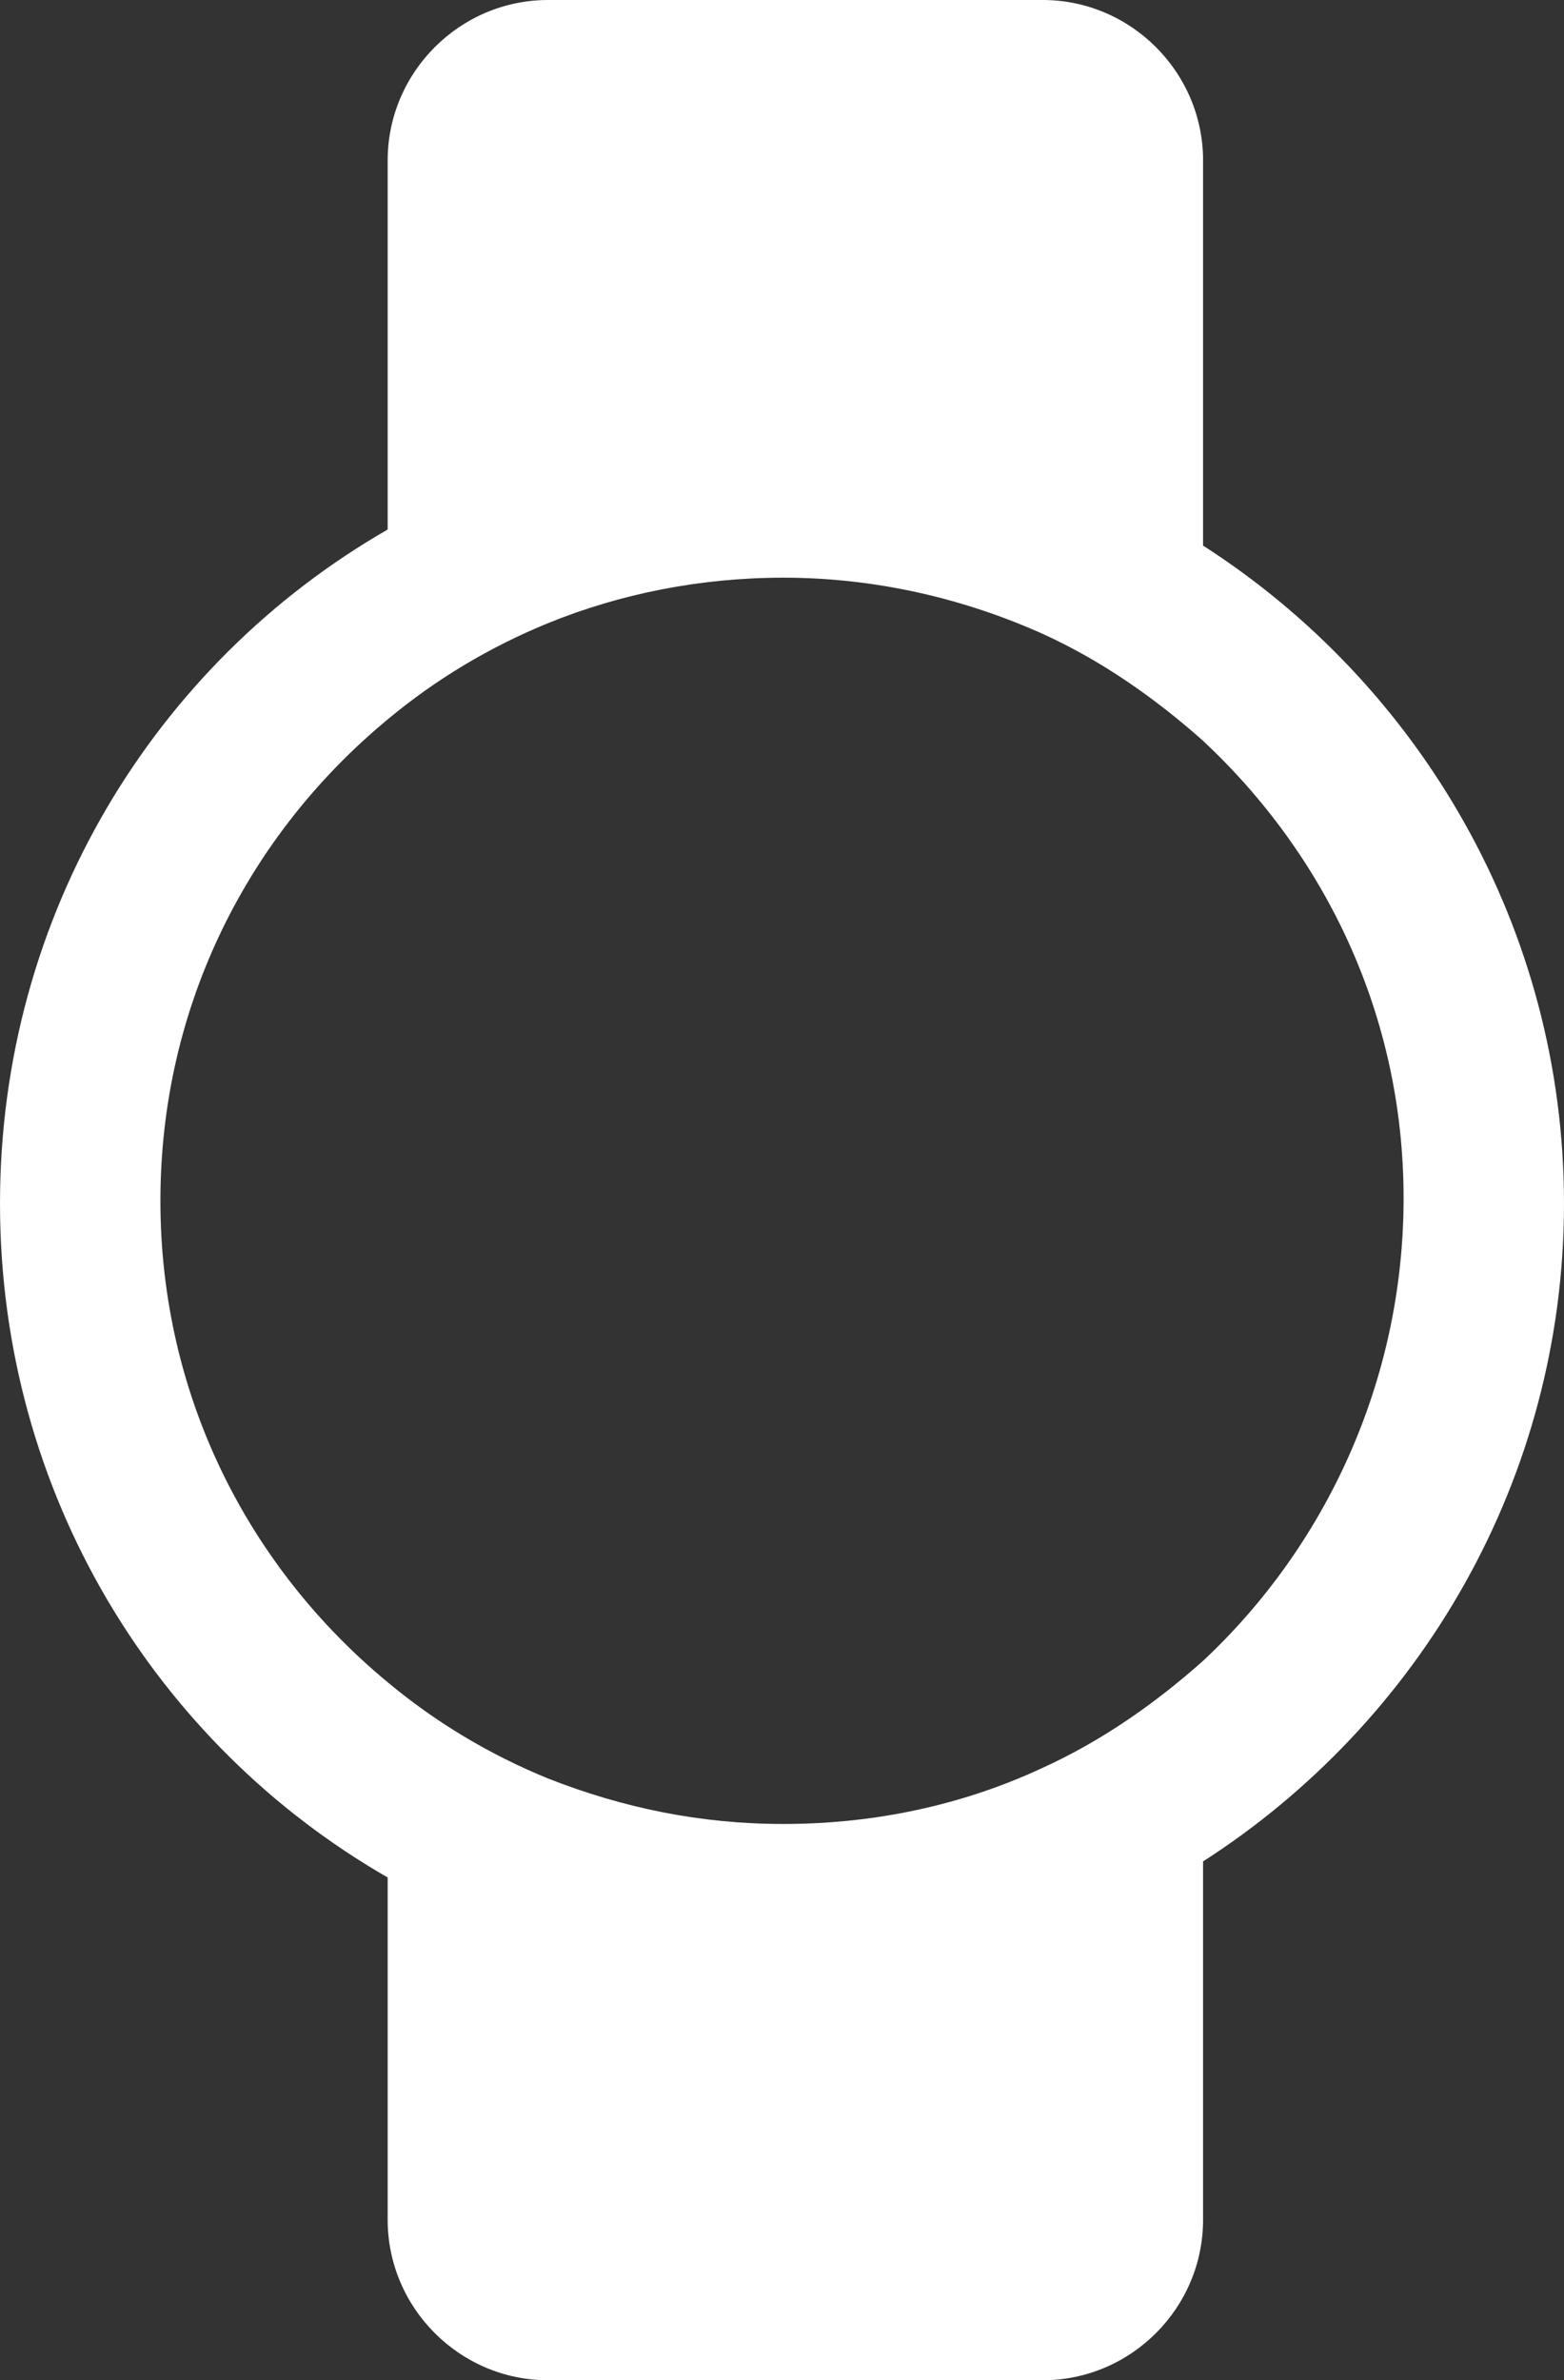 <?xml version="1.0" encoding="utf-8"?>
<!-- Generator: Adobe Illustrator 19.0.0, SVG Export Plug-In . SVG Version: 6.00 Build 0)  -->
<svg version="1.1" id="Layer_1" xmlns="http://www.w3.org/2000/svg" xmlns:xlink="http://www.w3.org/1999/xlink" x="0px" y="0px"
	 viewBox="-235 339.5 58.5 89" style="enable-background:new -235 339.5 58.5 89;" xml:space="preserve">
<rect x="-235" y="339.5" width="58.5" height="89" fill="#333333" stroke="none"/>
<style type="text/css">
	.st0{fill:#FFFFFF;}
</style>
<path class="st0" d="M-190,359.9v-14.4c0-3.3-2.7-6-6-6h-18.5c-3.3,0-6,2.7-6,6v13.8c-8.7,5-14.5,14.4-14.5,25.2s5.8,20.2,14.5,25.2
	v12.8c0,3.3,2.7,6,6,6h18.5c3.3,0,6-2.7,6-6v-13.4c8.1-5.2,13.5-14.3,13.5-24.6S-181.9,365.1-190,359.9z M-190,401.6
	c-1.8,1.6-3.8,3-6,4c-3,1.4-6.3,2.1-9.7,2.1c-3.1,0-6-0.6-8.8-1.7c-2.2-0.9-4.2-2.1-6-3.6c-5.2-4.3-8.5-10.7-8.5-18
	c0-7.3,3.3-13.7,8.5-18c1.8-1.5,3.8-2.7,6-3.6c2.7-1.1,5.7-1.7,8.8-1.7c3.5,0,6.8,0.8,9.7,2.1c2.2,1,4.2,2.4,6,4
	c4.6,4.3,7.5,10.3,7.5,17.1C-182.5,391.1-185.4,397.3-190,401.6z"/>
</svg>
